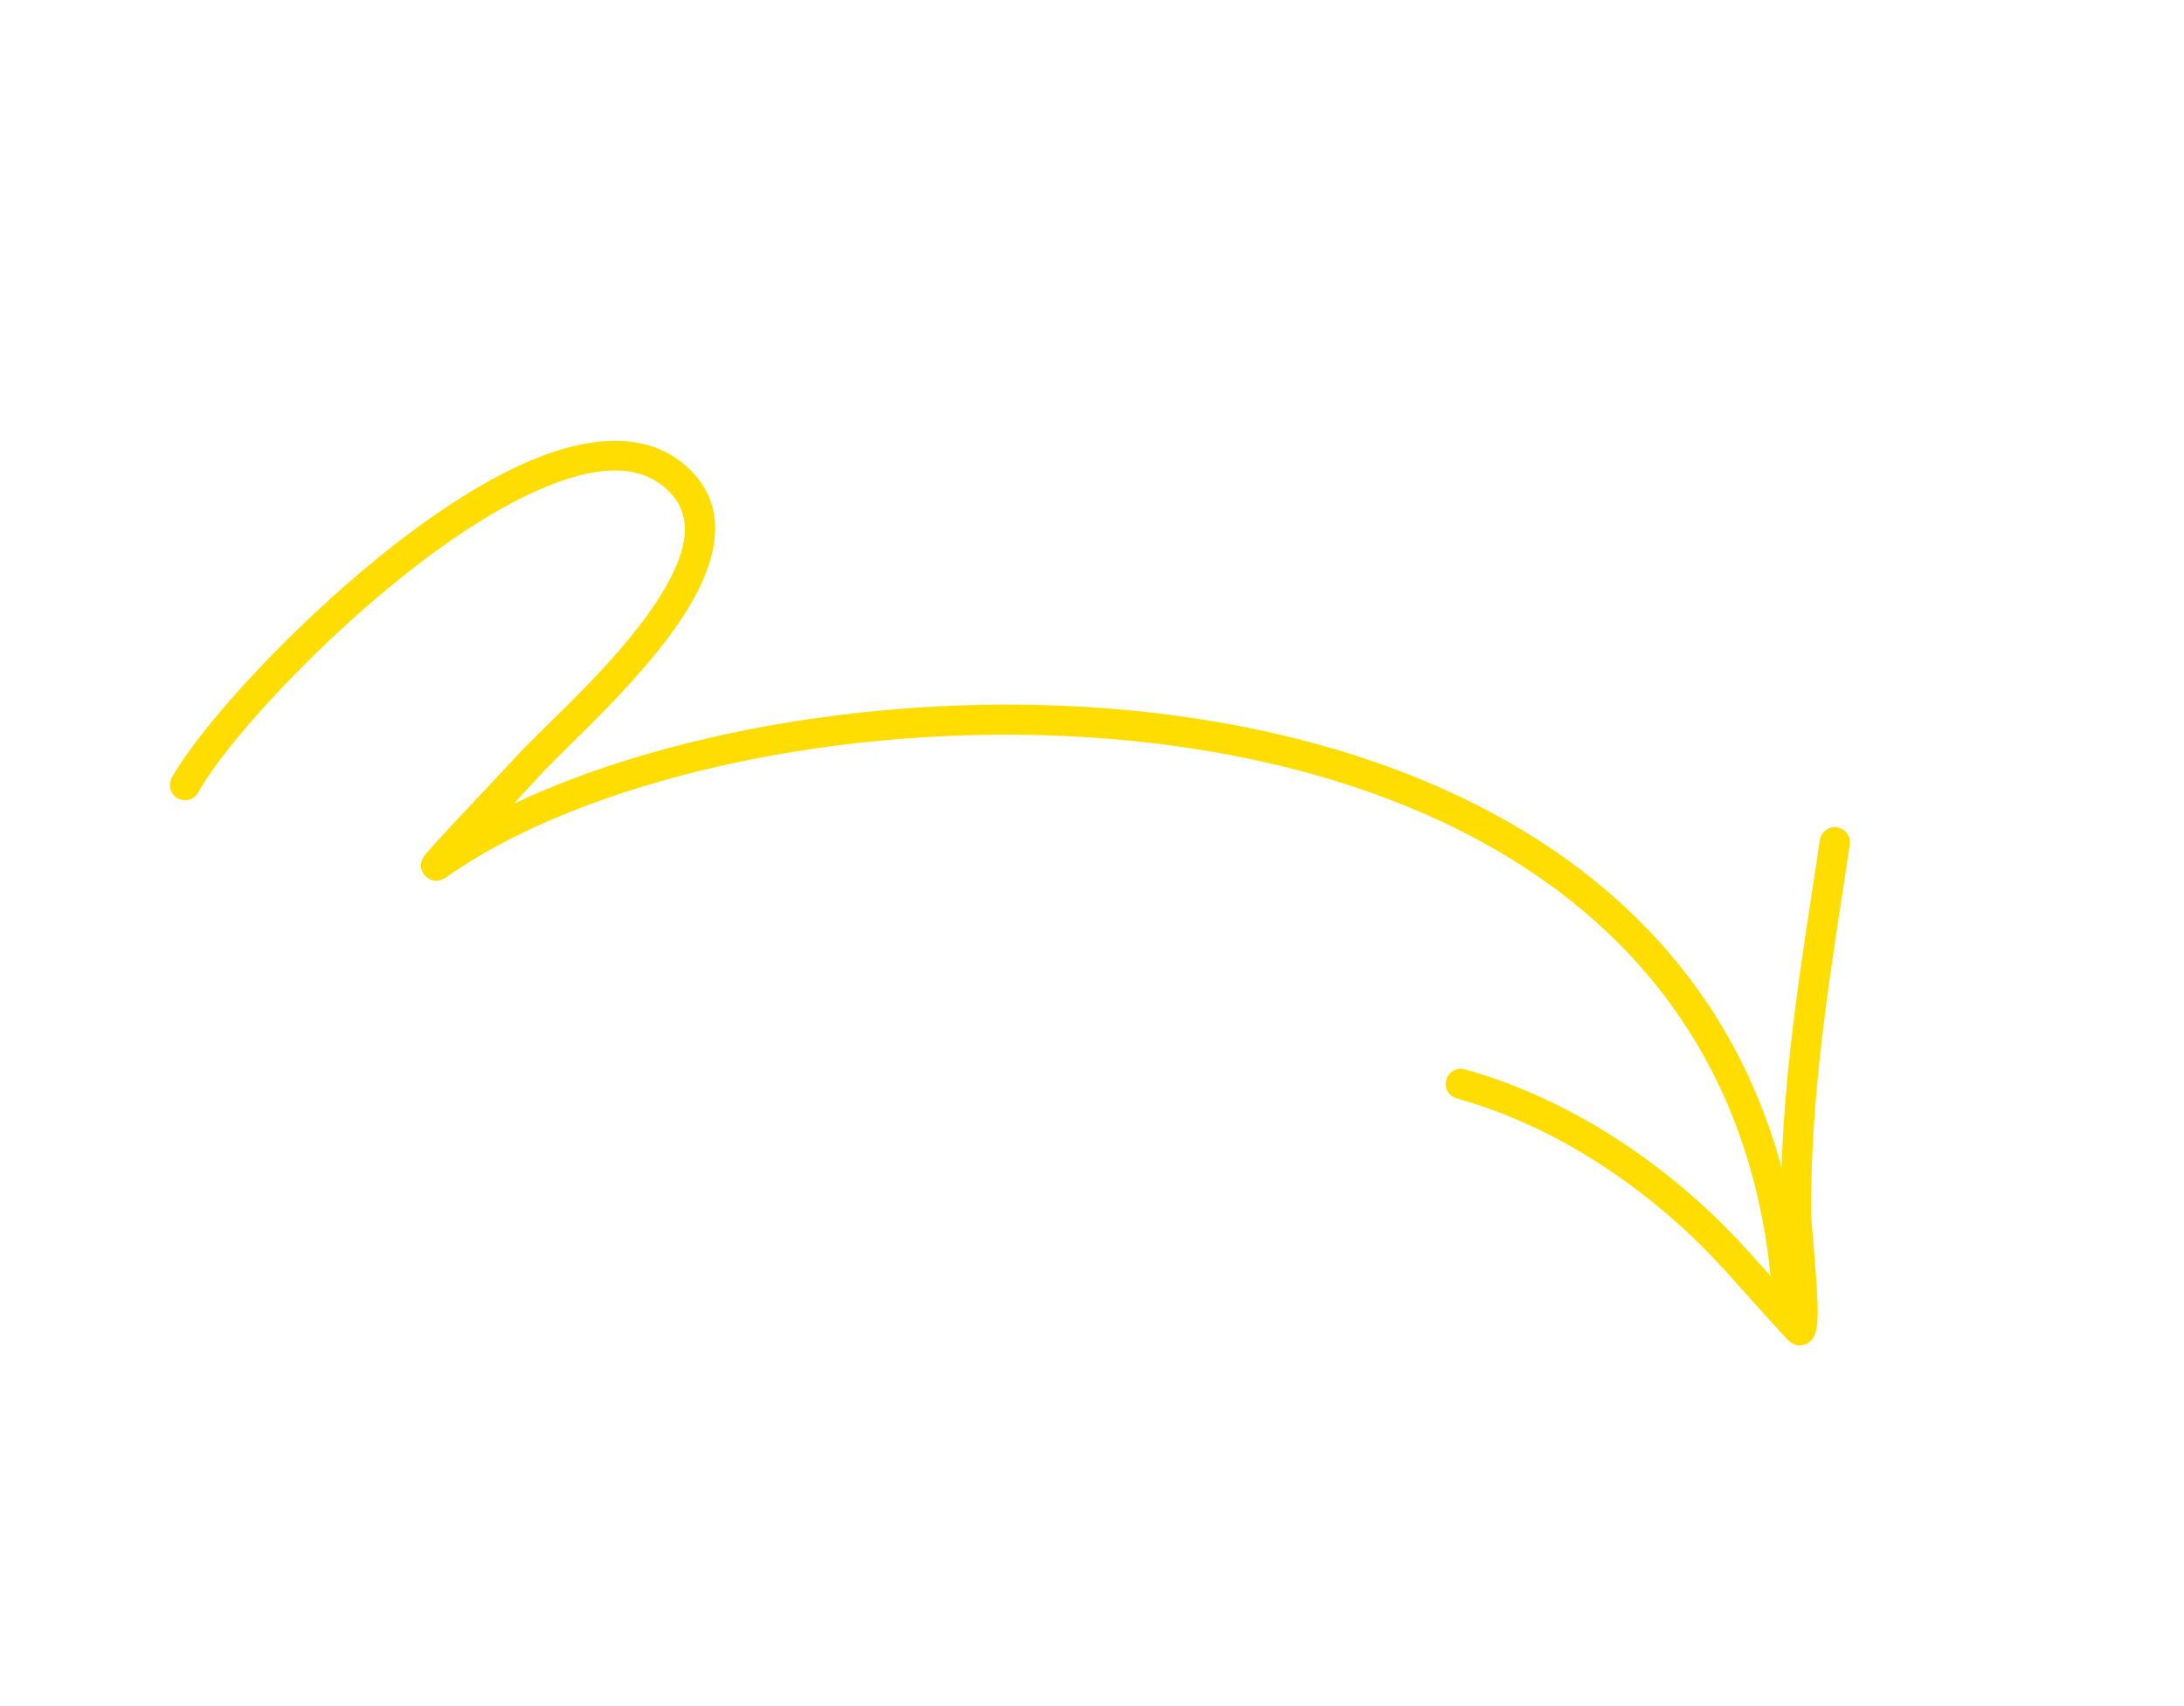 <svg width="265" height="207" viewBox="0 0 265 207" fill="none" xmlns="http://www.w3.org/2000/svg">
<g filter="url(#filter0_d)">
<path fill-rule="evenodd" clip-rule="evenodd" d="M62.329 97.534C63.631 96.138 64.745 94.929 65.33 94.287C68.883 90.371 78.889 81.716 83.786 73.338C87.524 66.948 88.309 60.699 82.892 56.244C77.968 52.195 70.707 52.881 62.784 56.592C45.734 64.581 25.315 86.249 20.84 94.388C20.352 95.277 20.676 96.391 21.566 96.88C22.452 97.366 23.567 97.045 24.055 96.156C28.351 88.346 47.977 67.58 64.346 59.91C70.744 56.914 76.586 55.804 80.563 59.075C84.489 62.302 83.328 66.853 80.618 71.485C75.854 79.64 66.07 88.012 62.609 91.823C60.441 94.213 51.913 103.095 51.365 104.032C50.679 105.205 51.356 106.033 51.598 106.287C51.786 106.485 52.785 107.41 54.145 106.448C73.552 92.734 112.848 85.121 147.829 91.354C182.502 97.532 213.002 117.419 215.163 159.031C215.217 160.042 216.081 160.82 217.091 160.771C218.102 160.718 218.881 159.856 218.826 158.845C216.561 115.245 184.795 94.217 148.471 87.745C117.858 82.289 84.055 87.251 62.329 97.534Z" fill="#FFDD00"/>
<path fill-rule="evenodd" clip-rule="evenodd" d="M216.589 156.792C213.686 153.584 210.897 150.298 207.743 147.314C199.341 139.36 188.927 132.872 177.74 129.762C176.761 129.492 175.752 130.064 175.48 131.037C175.211 132.015 175.785 133.024 176.759 133.296C187.378 136.242 197.248 142.428 205.219 149.974C208.827 153.392 211.954 157.215 215.33 160.85C215.501 161.029 216.92 162.653 217.314 162.914C218.227 163.526 218.995 163.198 219.332 163C219.615 162.838 219.914 162.577 220.139 162.141C220.321 161.783 220.507 161.021 220.539 159.949C220.65 156.515 219.76 148.469 219.754 147.132C219.681 131.817 222.186 117.559 224.448 102.481C224.595 101.48 223.904 100.543 222.903 100.392C221.903 100.24 220.97 100.931 220.82 101.93C218.528 117.199 216.011 131.641 216.088 147.143C216.089 148.061 216.376 153.147 216.589 156.792Z" fill="#FFDD00"/>
</g>
<defs>
<filter id="filter0_d" x="0.001" y="0.396" width="264.771" height="206.134" filterUnits="userSpaceOnUse" color-interpolation-filters="sRGB">
<feFlood flood-opacity="0" result="BackgroundImageFix"/>
<feColorMatrix in="SourceAlpha" type="matrix" values="0 0 0 0 0 0 0 0 0 0 0 0 0 0 0 0 0 0 127 0" result="hardAlpha"/>
<feOffset/>
<feGaussianBlur stdDeviation="10"/>
<feComposite in2="hardAlpha" operator="out"/>
<feColorMatrix type="matrix" values="0 0 0 0 1 0 0 0 0 0.867 0 0 0 0 0 0 0 0 1 0"/>
<feBlend mode="normal" in2="BackgroundImageFix" result="effect1_dropShadow"/>
<feBlend mode="normal" in="SourceGraphic" in2="effect1_dropShadow" result="shape"/>
</filter>
</defs>
</svg>
